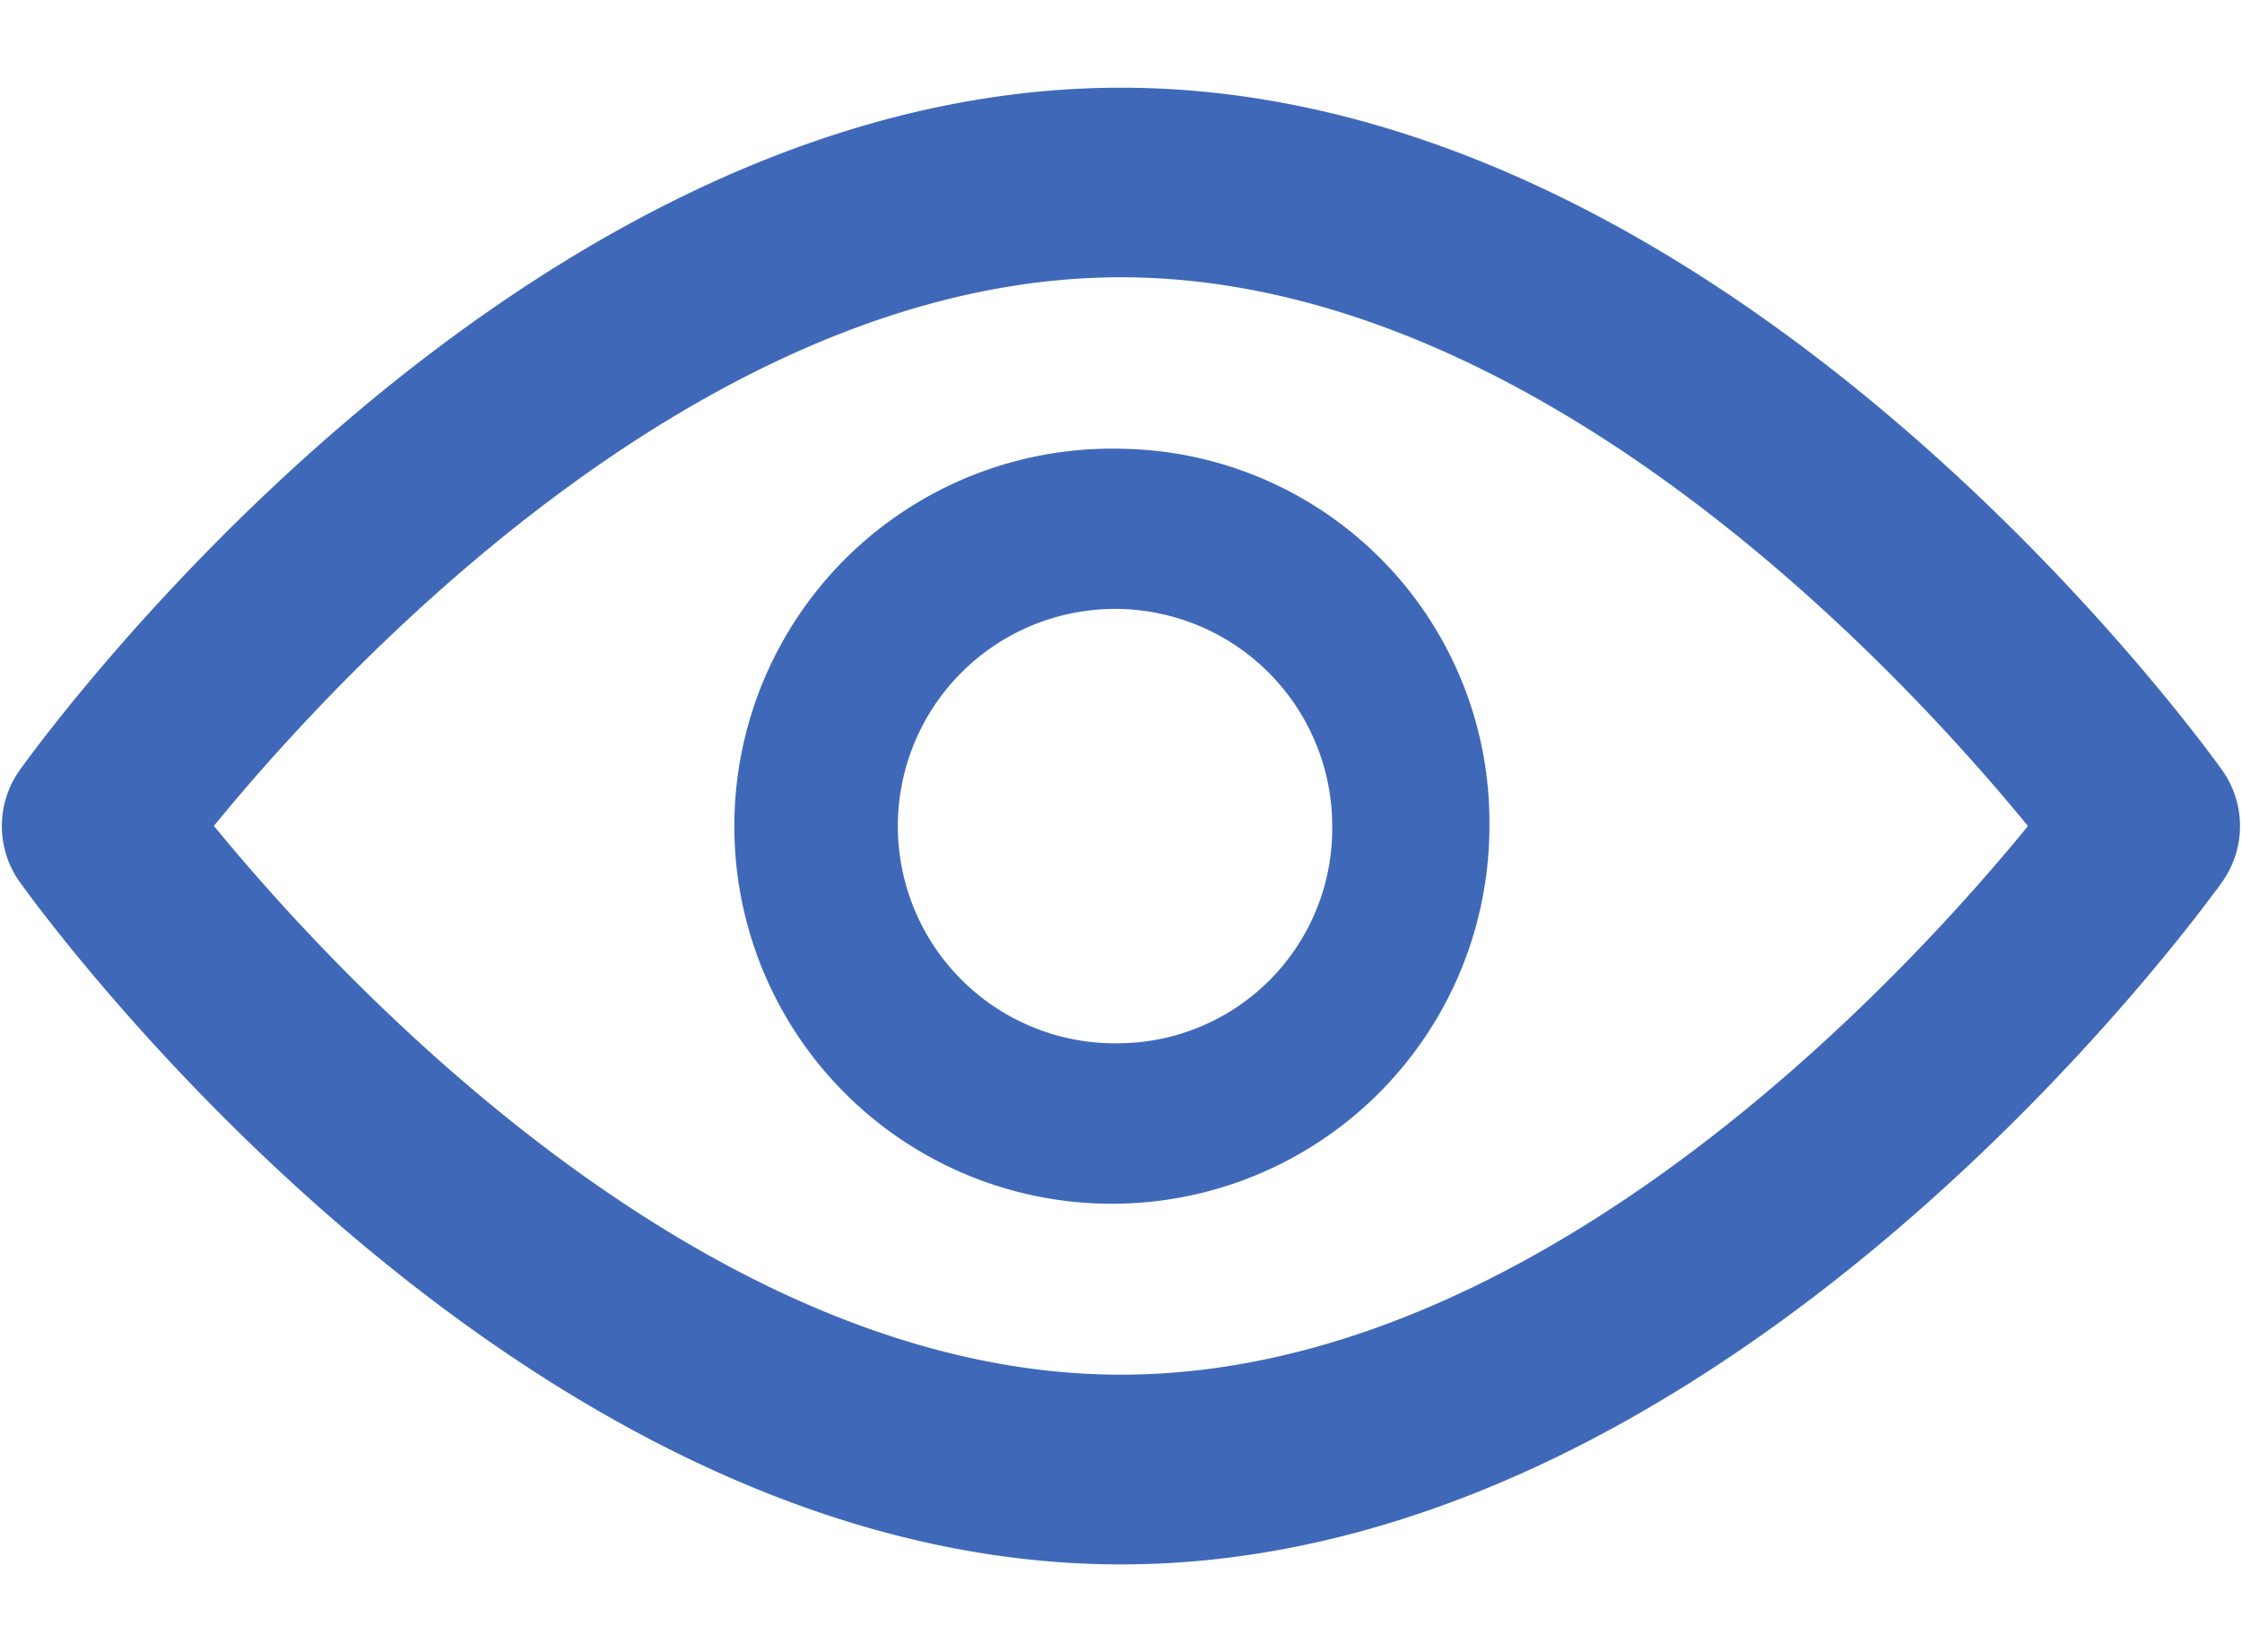 <svg xmlns="http://www.w3.org/2000/svg" width="19" height="14" viewBox="0 0 16.331 10.756">
  <g id="view" transform="translate(0.165 -92.685)">
    <g id="Group_4818" data-name="Group 4818" transform="translate(0 92.835)">
      <g id="Group_4817" data-name="Group 4817" transform="translate(0 0)">
        <path id="Path_13094" data-name="Path 13094" d="M15.9,97.744c-.143-.2-3.549-4.909-7.9-4.909S.244,97.543.1,97.744a.552.552,0,0,0,0,.638c.143.2,3.549,4.909,7.9,4.909s7.755-4.708,7.9-4.909A.552.552,0,0,0,15.9,97.744ZM8,102.209c-3.2,0-5.979-3.125-6.8-4.147.82-1.023,3.59-4.146,6.8-4.146s5.979,3.125,6.8,4.147C13.98,99.086,11.211,102.209,8,102.209Z" transform="translate(0 -92.835)" fill="#3F69B8" stroke="#3F69B8" stroke-width="0.3"/>
      </g>
    </g>
    <g id="Group_4820" data-name="Group 4820" transform="translate(5.466 95.465)">
      <g id="Group_4819" data-name="Group 4819" transform="translate(0 0)">
        <path id="Path_13095" data-name="Path 13095" d="M157.256,154.725a2.6,2.6,0,1,0,2.534,2.6A2.569,2.569,0,0,0,157.256,154.725Zm0,4.33a1.732,1.732,0,1,1,1.689-1.732A1.713,1.713,0,0,1,157.256,159.055Z" transform="translate(-154.722 -154.725)" fill="#3F69B8" stroke="#3F69B8" stroke-width="0.3"/>
      </g>
    </g>
  </g>
</svg>
